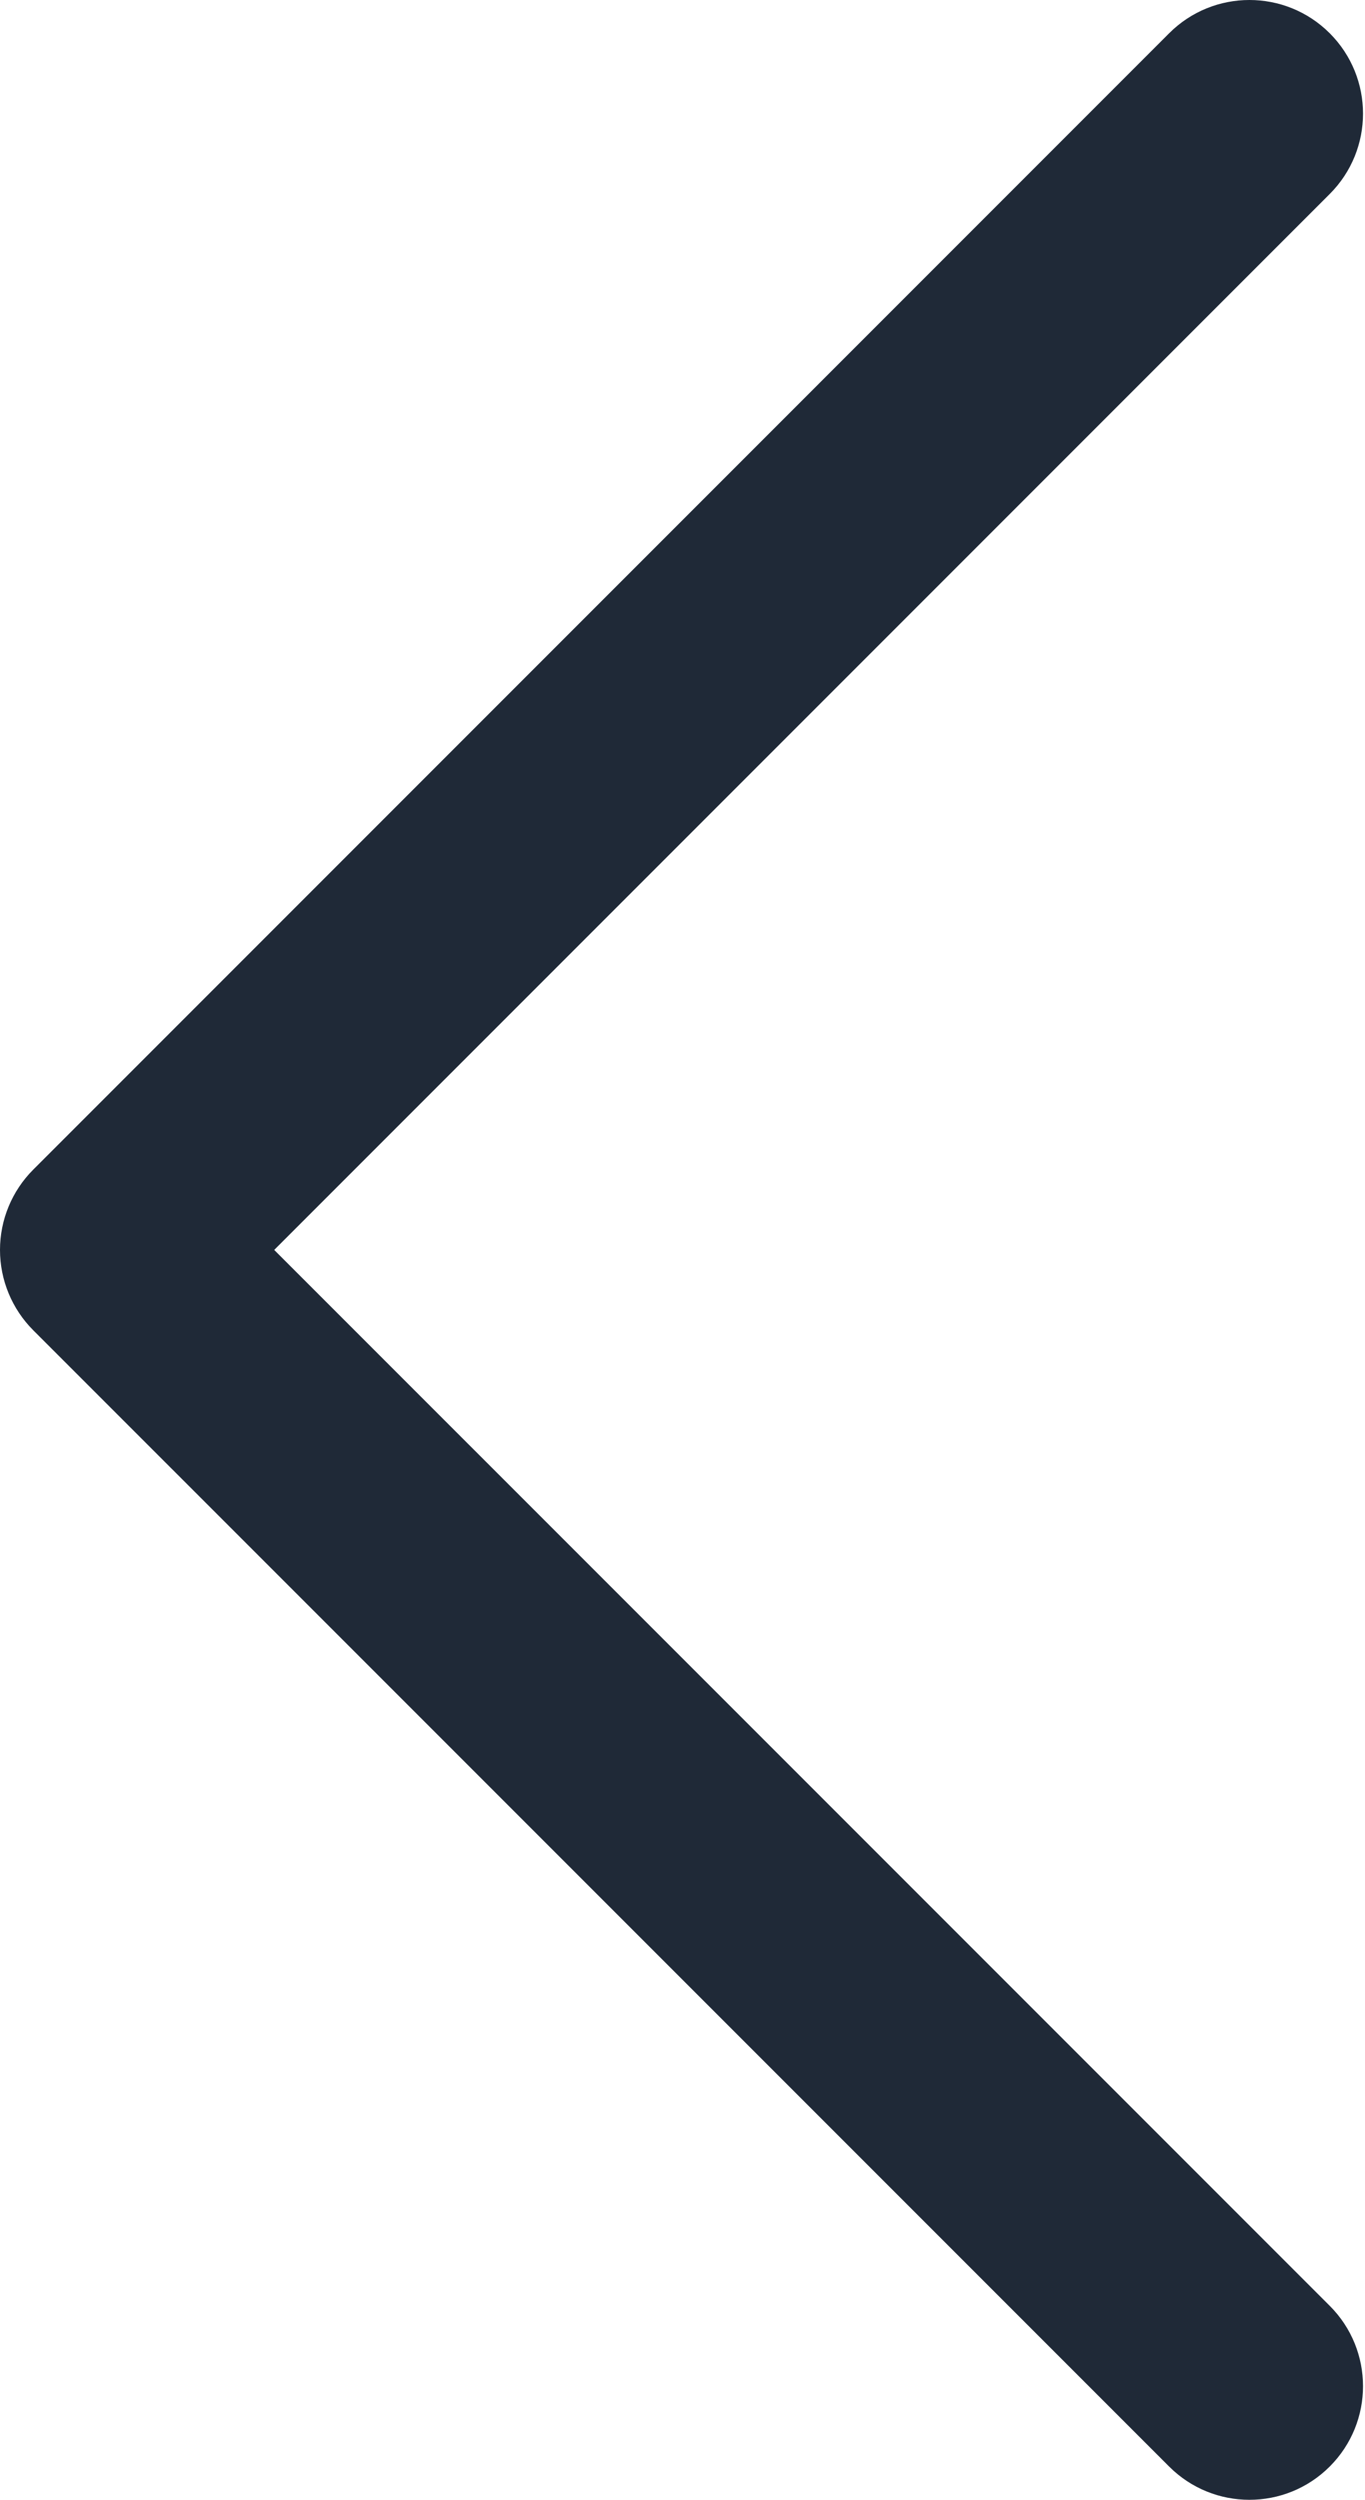 <?xml version="1.0" encoding="UTF-8" standalone="no"?>
<!DOCTYPE svg PUBLIC "-//W3C//DTD SVG 1.1//EN" "http://www.w3.org/Graphics/SVG/1.1/DTD/svg11.dtd">
<svg width="100%" height="100%" viewBox="0 0 437 800" version="1.1" xmlns="http://www.w3.org/2000/svg" xmlns:xlink="http://www.w3.org/1999/xlink" xml:space="preserve" xmlns:serif="http://www.serif.com/" style="fill-rule:evenodd;clip-rule:evenodd;stroke-linejoin:round;stroke-miterlimit:2;">
    <g transform="matrix(1,0,0,1,-181.818,-0.002)">
        <path id="Left-Arrow" serif:id="Left Arrow" d="M269.607,400.01L607.532,62.078C621.733,47.876 621.733,24.853 607.532,10.652C593.331,-3.549 570.308,-3.549 556.107,10.655L192.47,374.301C185.648,381.118 181.818,390.366 181.818,400.01C181.818,409.656 185.651,418.904 192.47,425.724L556.107,789.35C563.205,796.451 572.512,800 581.818,800C591.125,800 600.432,796.451 607.532,789.348C621.733,775.147 621.733,752.124 607.532,737.922L269.607,400.01Z" style="fill:rgb(31,41,55);fill-rule:nonzero;"/>
    </g>
</svg>
